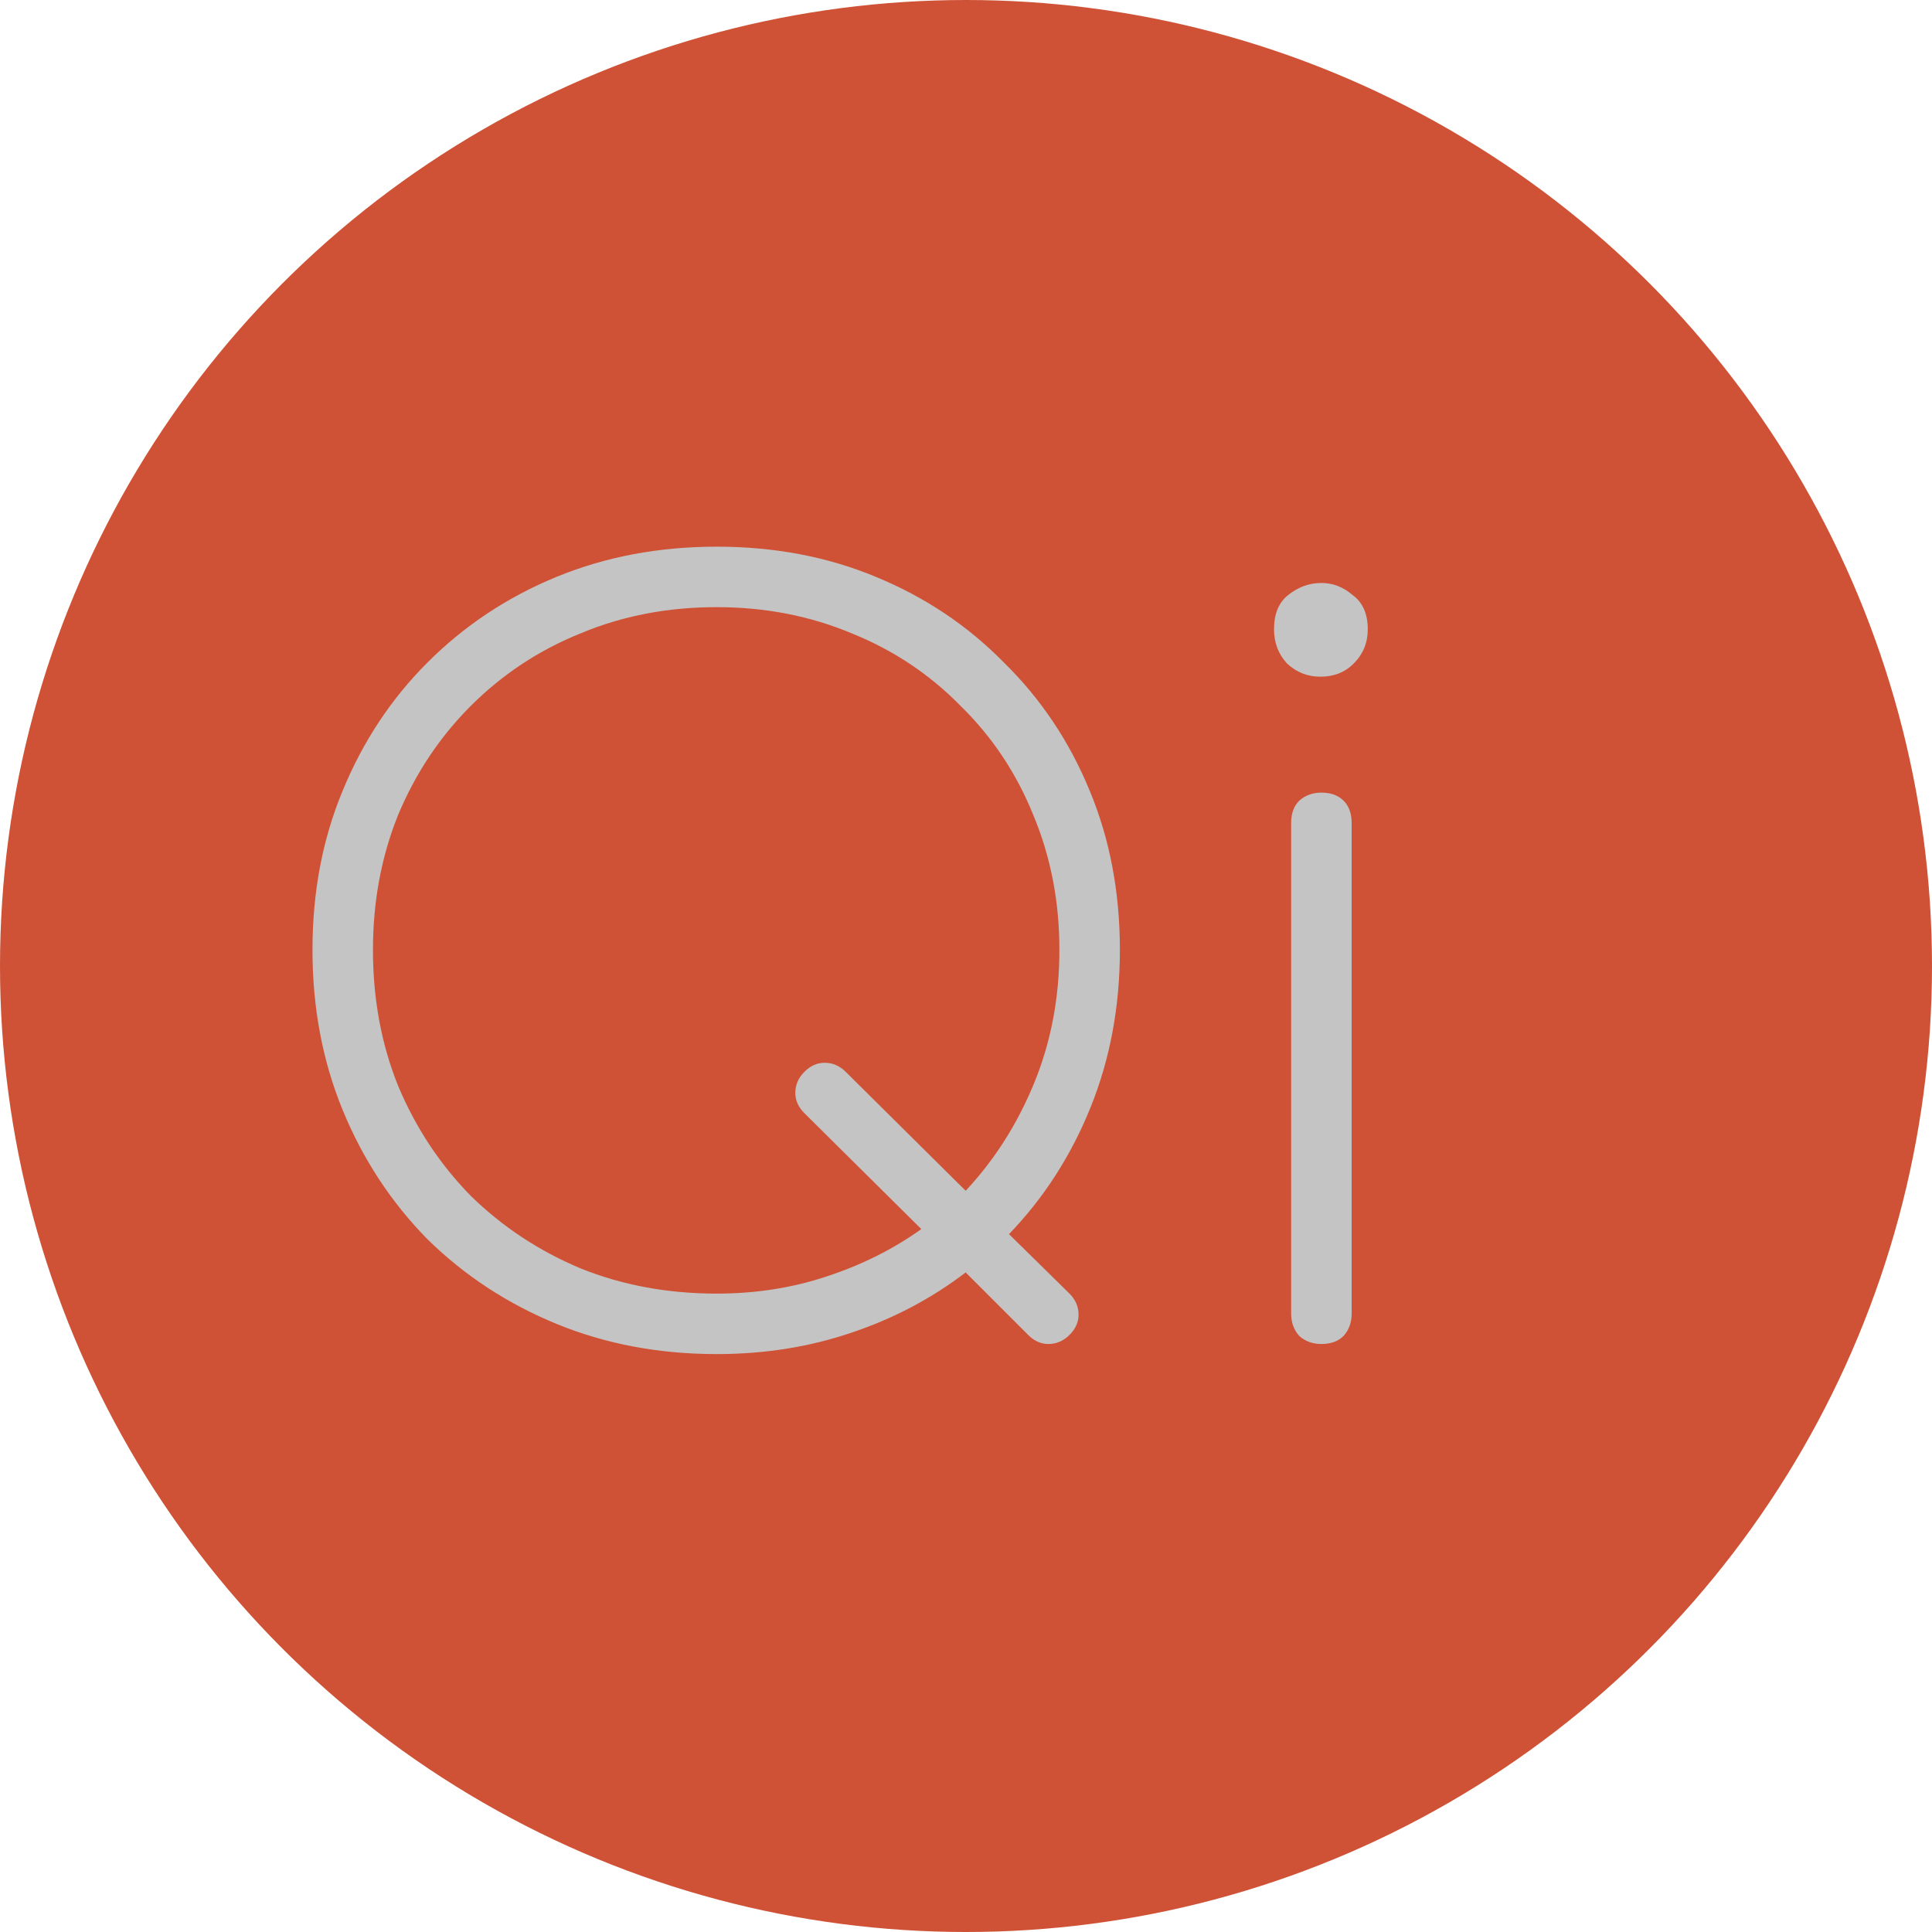 <svg width="23" height="23" viewBox="0 0 23 23" fill="none" xmlns="http://www.w3.org/2000/svg">
<circle cx="11.5" cy="11.5" r="11.5" fill="#CF5236"/>
<path d="M8.532 16.12C7.844 16.12 7.208 16 6.624 15.76C6.04 15.52 5.528 15.184 5.088 14.752C4.656 14.312 4.32 13.8 4.08 13.216C3.84 12.632 3.72 11.996 3.72 11.308C3.72 10.62 3.84 9.988 4.08 9.412C4.32 8.828 4.656 8.32 5.088 7.888C5.528 7.448 6.04 7.108 6.624 6.868C7.208 6.628 7.844 6.508 8.532 6.508C9.22 6.508 9.852 6.628 10.428 6.868C11.012 7.108 11.52 7.448 11.952 7.888C12.392 8.32 12.732 8.828 12.972 9.412C13.212 9.988 13.332 10.62 13.332 11.308C13.332 11.98 13.216 12.604 12.984 13.18C12.752 13.756 12.428 14.26 12.012 14.692L12.732 15.4C12.804 15.472 12.84 15.556 12.84 15.652C12.84 15.74 12.804 15.82 12.732 15.892C12.66 15.964 12.576 16 12.48 16C12.392 16 12.312 15.964 12.24 15.892L11.496 15.148C11.088 15.46 10.632 15.7 10.128 15.868C9.632 16.036 9.1 16.12 8.532 16.12ZM8.532 15.4C8.996 15.4 9.432 15.332 9.84 15.196C10.256 15.06 10.632 14.872 10.968 14.632L9.576 13.252C9.504 13.18 9.468 13.1 9.468 13.012C9.468 12.916 9.504 12.832 9.576 12.76C9.648 12.688 9.728 12.652 9.816 12.652C9.912 12.652 9.996 12.688 10.068 12.76L11.496 14.176C11.84 13.808 12.112 13.38 12.312 12.892C12.512 12.404 12.612 11.876 12.612 11.308C12.612 10.732 12.508 10.196 12.3 9.7C12.1 9.204 11.812 8.772 11.436 8.404C11.068 8.028 10.636 7.74 10.14 7.54C9.644 7.332 9.108 7.228 8.532 7.228C7.948 7.228 7.408 7.332 6.912 7.54C6.416 7.74 5.98 8.028 5.604 8.404C5.236 8.772 4.948 9.204 4.74 9.7C4.54 10.196 4.44 10.732 4.44 11.308C4.44 11.892 4.54 12.432 4.74 12.928C4.948 13.424 5.236 13.86 5.604 14.236C5.98 14.604 6.416 14.892 6.912 15.1C7.408 15.3 7.948 15.4 8.532 15.4ZM15.731 16C15.627 16 15.539 15.968 15.467 15.904C15.403 15.832 15.371 15.744 15.371 15.64V9.796C15.371 9.684 15.403 9.596 15.467 9.532C15.539 9.468 15.627 9.436 15.731 9.436C15.843 9.436 15.931 9.468 15.995 9.532C16.059 9.596 16.091 9.684 16.091 9.796V15.64C16.091 15.744 16.059 15.832 15.995 15.904C15.931 15.968 15.843 16 15.731 16ZM15.719 8.056C15.567 8.056 15.435 8.004 15.323 7.9C15.219 7.788 15.167 7.652 15.167 7.492C15.167 7.308 15.223 7.172 15.335 7.084C15.455 6.988 15.587 6.94 15.731 6.94C15.867 6.94 15.991 6.988 16.103 7.084C16.223 7.172 16.283 7.308 16.283 7.492C16.283 7.652 16.227 7.788 16.115 7.9C16.011 8.004 15.879 8.056 15.719 8.056Z" fill="#C4C4C4"/>
</svg>
